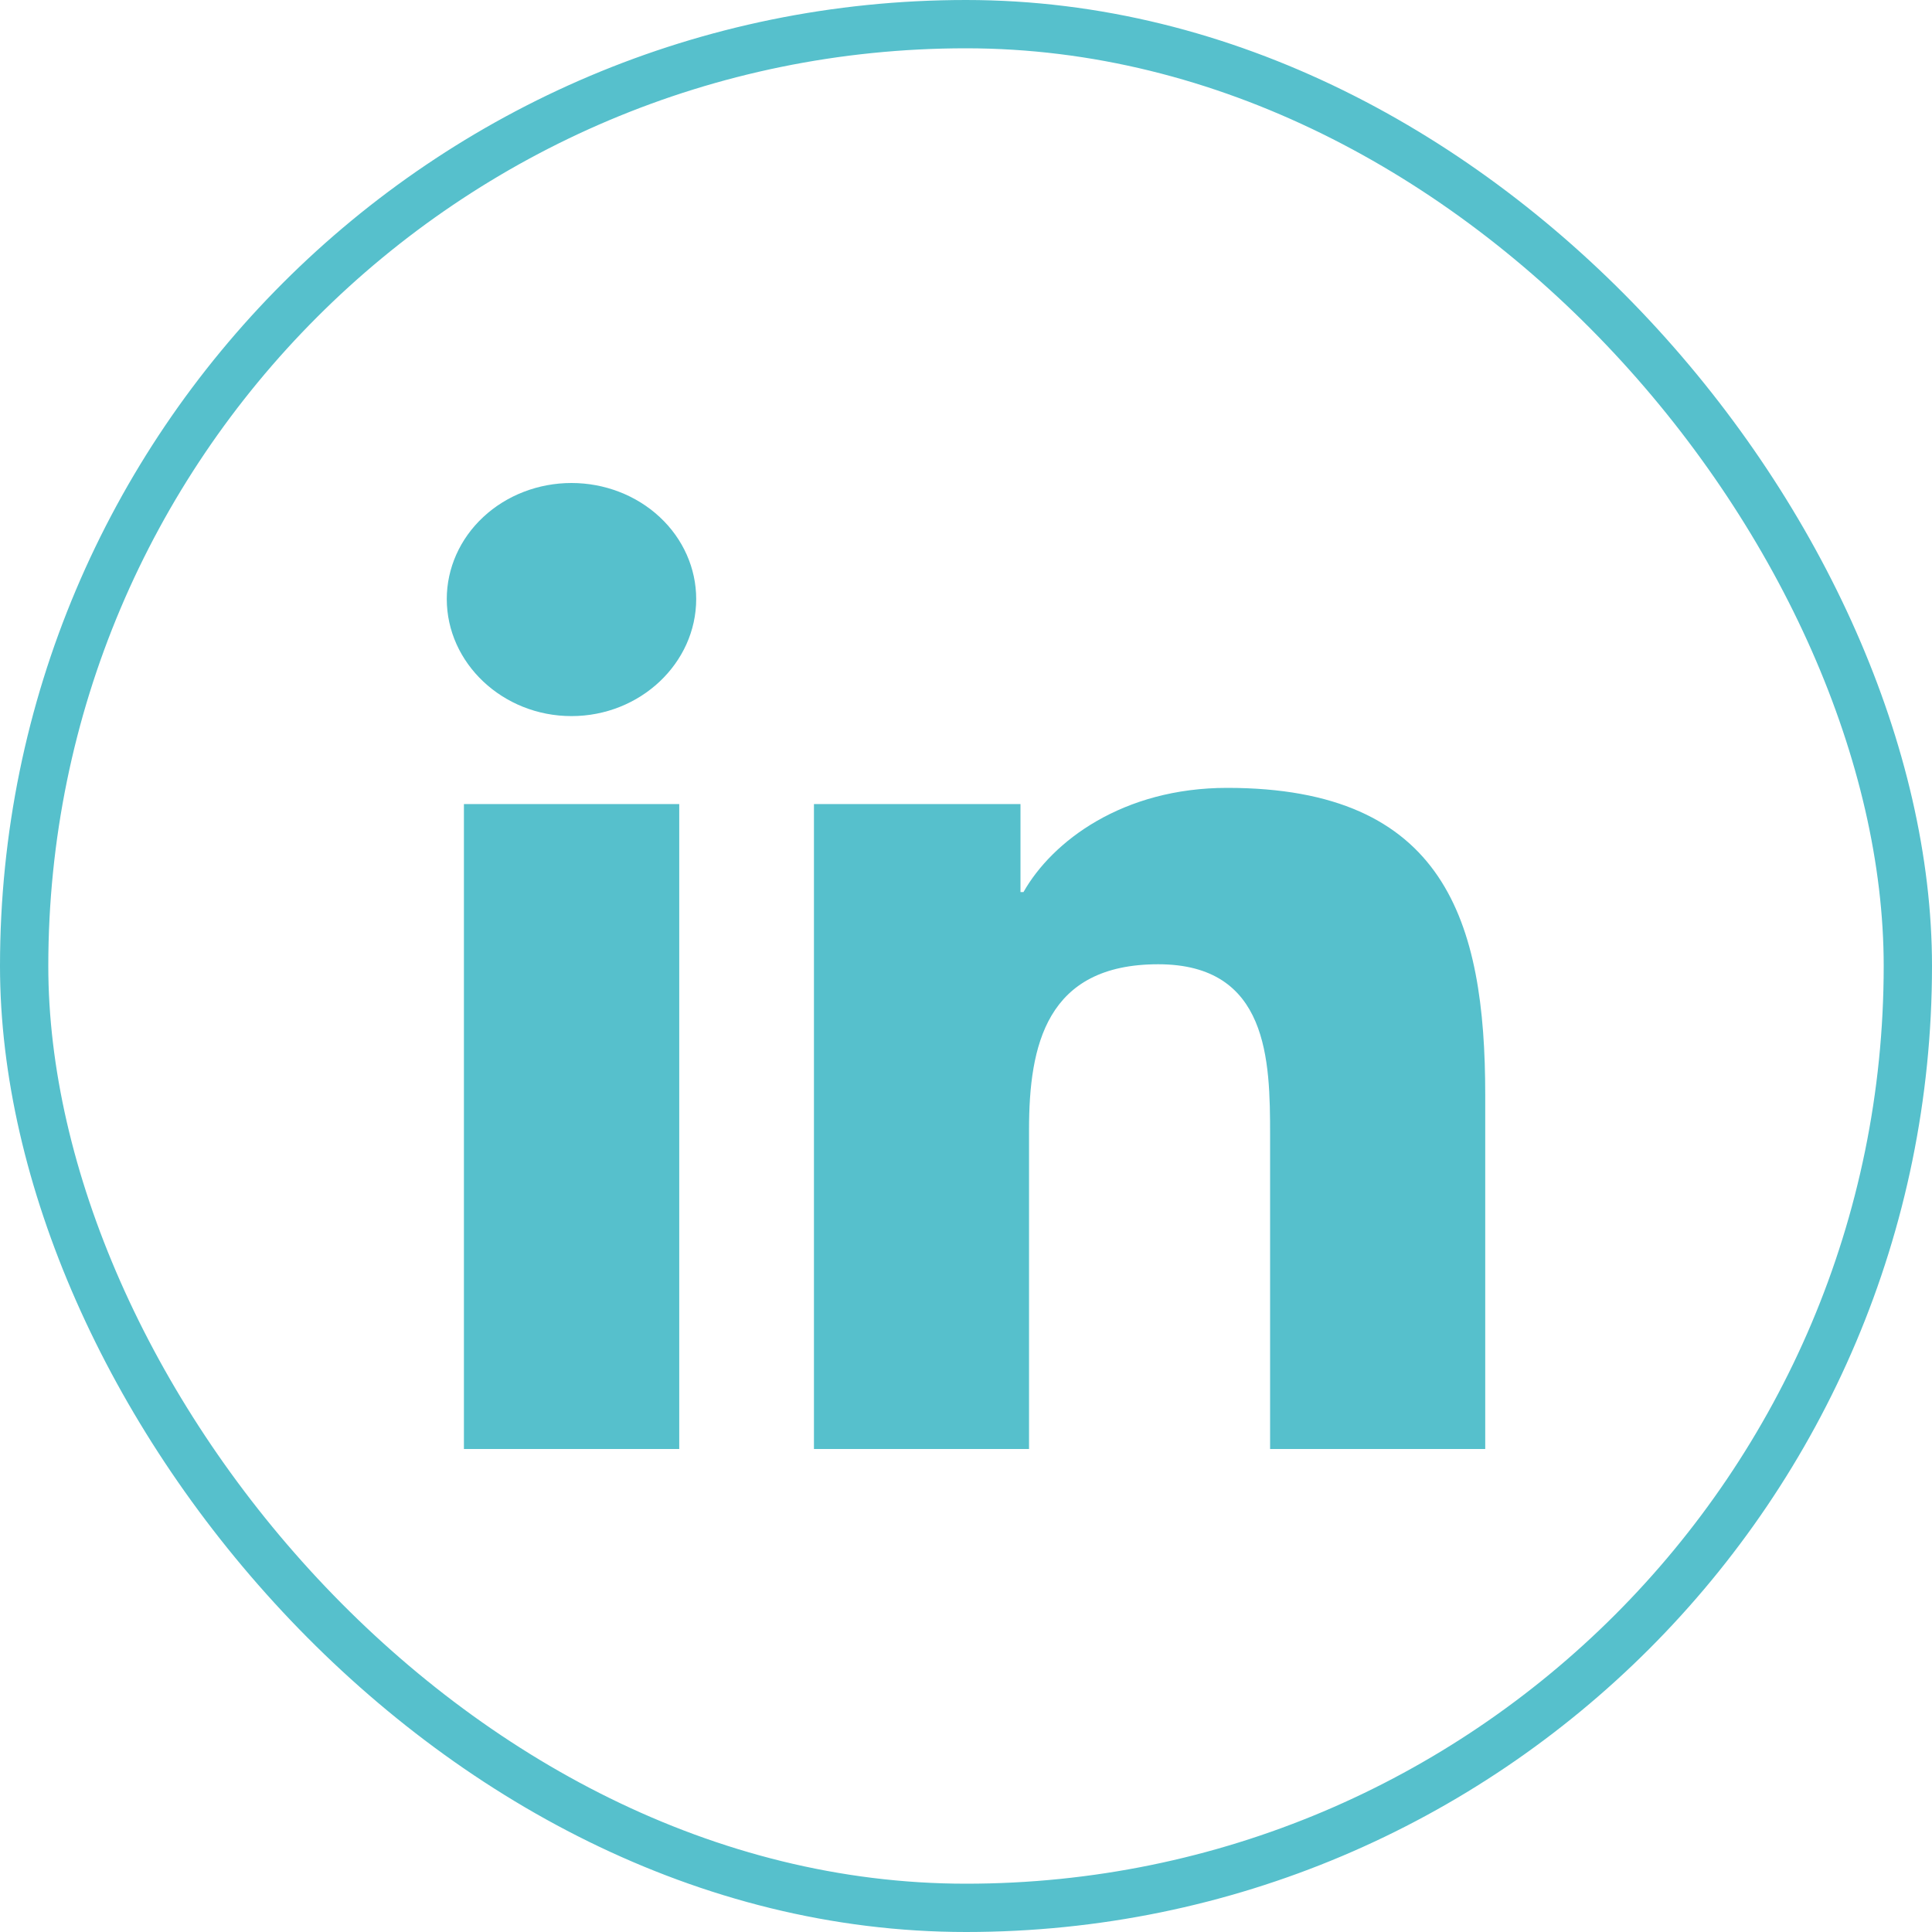 <svg width="40" height="40" viewBox="0 0 40 40" fill="none" xmlns="http://www.w3.org/2000/svg">
<rect x="0.5" y="0.5" width="39" height="39" rx="19.5" stroke="#56C0CC"/>
<g clip-path="url(#clip0_353_127)">
<path d="M14.063 30H9.605V16.647H14.063V30ZM11.832 14.826C10.407 14.826 9.25 13.728 9.25 12.402C9.25 11.765 9.522 11.154 10.006 10.704C10.49 10.253 11.147 10 11.832 10C12.517 10 13.173 10.253 13.658 10.704C14.142 11.154 14.414 11.765 14.414 12.402C14.414 13.728 13.257 14.826 11.832 14.826ZM30.745 30H26.296V23.5C26.296 21.951 26.263 19.964 23.979 19.964C21.66 19.964 21.305 21.647 21.305 23.388V30H16.852V16.647H21.128V18.469H21.19C21.785 17.42 23.239 16.312 25.409 16.312C29.92 16.312 30.75 19.076 30.75 22.665V30H30.745Z" fill="#56C0CC"/>
</g>
<defs>
<clipPath id="clip0_353_127">
<rect width="21.5" height="20" fill="white" transform="translate(9.25 10)"/>
</clipPath>
</defs>
</svg>
